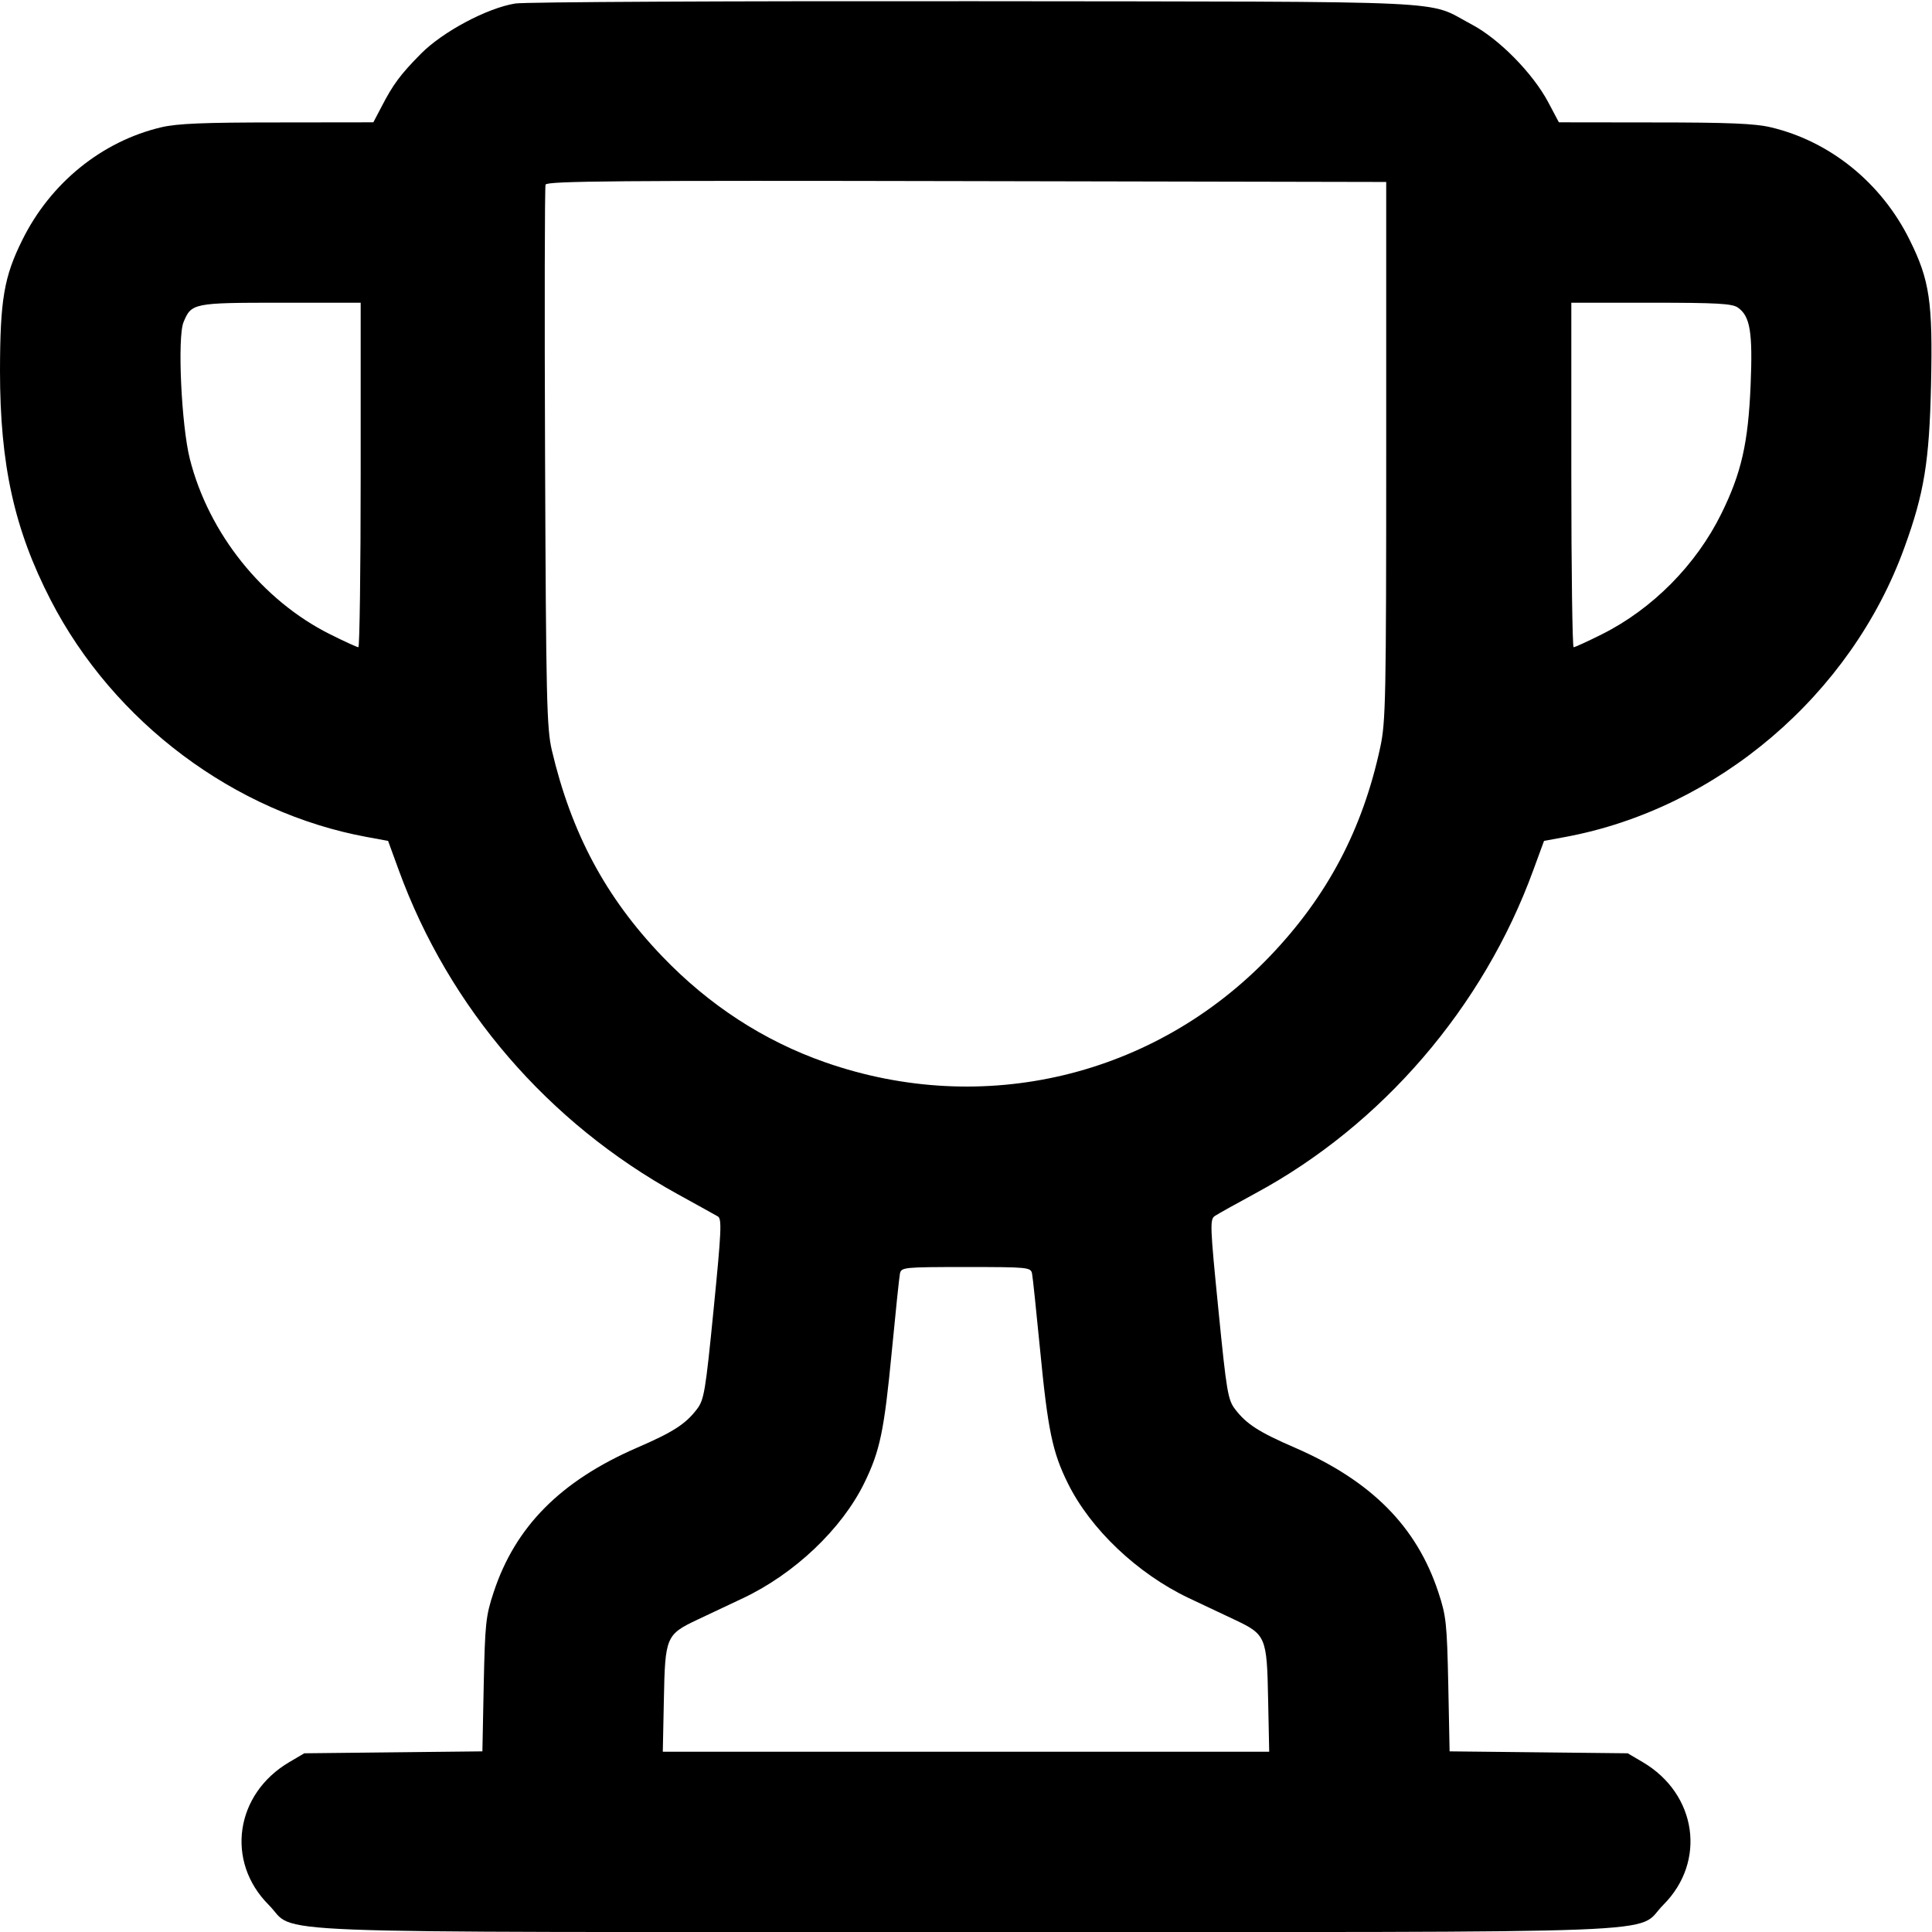 <svg xmlns="http://www.w3.org/2000/svg" width="16" height="16" viewBox="0 0 16 16"><path d="M4.267 0.029 C 4.033 0.067,3.666 0.263,3.486 0.445 C 3.316 0.617,3.256 0.697,3.158 0.887 L 3.092 1.013 2.300 1.014 C 1.686 1.014,1.468 1.023,1.336 1.054 C 0.844 1.170,0.418 1.515,0.185 1.987 C 0.033 2.292,0.001 2.483,0.000 3.071 C -0.000 3.848,0.118 4.384,0.420 4.970 C 0.941 5.981,1.943 6.731,3.040 6.932 L 3.214 6.964 3.303 7.208 C 3.719 8.347,4.538 9.298,5.613 9.890 C 5.775 9.979,5.924 10.062,5.945 10.074 C 5.979 10.094,5.974 10.197,5.910 10.842 C 5.842 11.529,5.831 11.593,5.771 11.671 C 5.678 11.793,5.575 11.860,5.274 11.990 C 4.642 12.265,4.267 12.643,4.088 13.187 C 4.023 13.383,4.017 13.444,4.006 13.952 L 3.995 14.504 3.257 14.512 L 2.520 14.520 2.396 14.593 C 1.947 14.857,1.866 15.416,2.225 15.775 C 2.471 16.021,1.929 16.000,8.000 16.000 C 14.071 16.000,13.529 16.021,13.775 15.775 C 14.134 15.416,14.053 14.857,13.604 14.593 L 13.480 14.520 12.743 14.512 L 12.005 14.504 11.994 13.952 C 11.983 13.444,11.977 13.383,11.912 13.187 C 11.733 12.643,11.358 12.265,10.726 11.990 C 10.425 11.860,10.322 11.793,10.229 11.671 C 10.169 11.593,10.158 11.529,10.090 10.843 C 10.021 10.152,10.019 10.098,10.061 10.070 C 10.085 10.054,10.237 9.969,10.398 9.882 C 11.446 9.316,12.284 8.341,12.697 7.209 L 12.787 6.964 12.960 6.932 C 14.222 6.699,15.331 5.754,15.772 4.533 C 15.935 4.085,15.978 3.821,15.992 3.187 C 16.007 2.499,15.981 2.321,15.815 1.987 C 15.582 1.515,15.156 1.170,14.664 1.054 C 14.532 1.023,14.314 1.014,13.702 1.014 L 12.910 1.013 12.822 0.847 C 12.694 0.606,12.413 0.321,12.187 0.202 C 11.799 -0.002,12.166 0.015,8.080 0.010 C 6.045 0.008,4.348 0.016,4.267 0.029 M11.480 3.733 C 11.480 5.786,11.476 5.978,11.431 6.187 C 11.285 6.868,10.993 7.422,10.516 7.920 C 9.560 8.917,8.143 9.255,6.835 8.798 C 6.326 8.620,5.872 8.325,5.484 7.920 C 5.017 7.433,4.732 6.901,4.570 6.213 C 4.528 6.032,4.522 5.801,4.514 3.789 C 4.509 2.565,4.511 1.548,4.518 1.529 C 4.529 1.499,5.125 1.494,8.006 1.500 L 11.480 1.507 11.480 3.733 M2.987 3.933 C 2.987 4.718,2.978 5.360,2.968 5.360 C 2.957 5.360,2.852 5.312,2.734 5.253 C 2.173 4.973,1.728 4.417,1.572 3.800 C 1.502 3.522,1.468 2.792,1.520 2.668 C 1.585 2.510,1.601 2.507,2.326 2.507 L 2.987 2.507 2.987 3.933 M14.392 2.547 C 14.494 2.618,14.516 2.750,14.498 3.186 C 14.478 3.668,14.422 3.916,14.256 4.253 C 14.047 4.678,13.684 5.044,13.266 5.253 C 13.148 5.312,13.043 5.360,13.032 5.360 C 13.022 5.360,13.013 4.718,13.013 3.933 L 13.013 2.507 13.674 2.507 C 14.219 2.507,14.345 2.514,14.392 2.547 M8.547 10.547 C 8.553 10.576,8.582 10.858,8.613 11.173 C 8.678 11.846,8.716 12.026,8.843 12.283 C 9.030 12.663,9.420 13.033,9.846 13.235 C 9.953 13.286,10.121 13.365,10.221 13.412 C 10.484 13.536,10.492 13.554,10.502 14.072 L 10.511 14.507 8.000 14.507 L 5.489 14.507 5.498 14.072 C 5.508 13.554,5.516 13.536,5.779 13.412 C 5.879 13.365,6.047 13.286,6.154 13.235 C 6.581 13.033,6.971 12.662,7.157 12.283 C 7.288 12.015,7.322 11.852,7.386 11.187 C 7.417 10.864,7.447 10.576,7.453 10.547 C 7.464 10.495,7.486 10.493,8.000 10.493 C 8.514 10.493,8.536 10.495,8.547 10.547 " stroke="none" fill-rule="evenodd" fill="black"></path></svg>